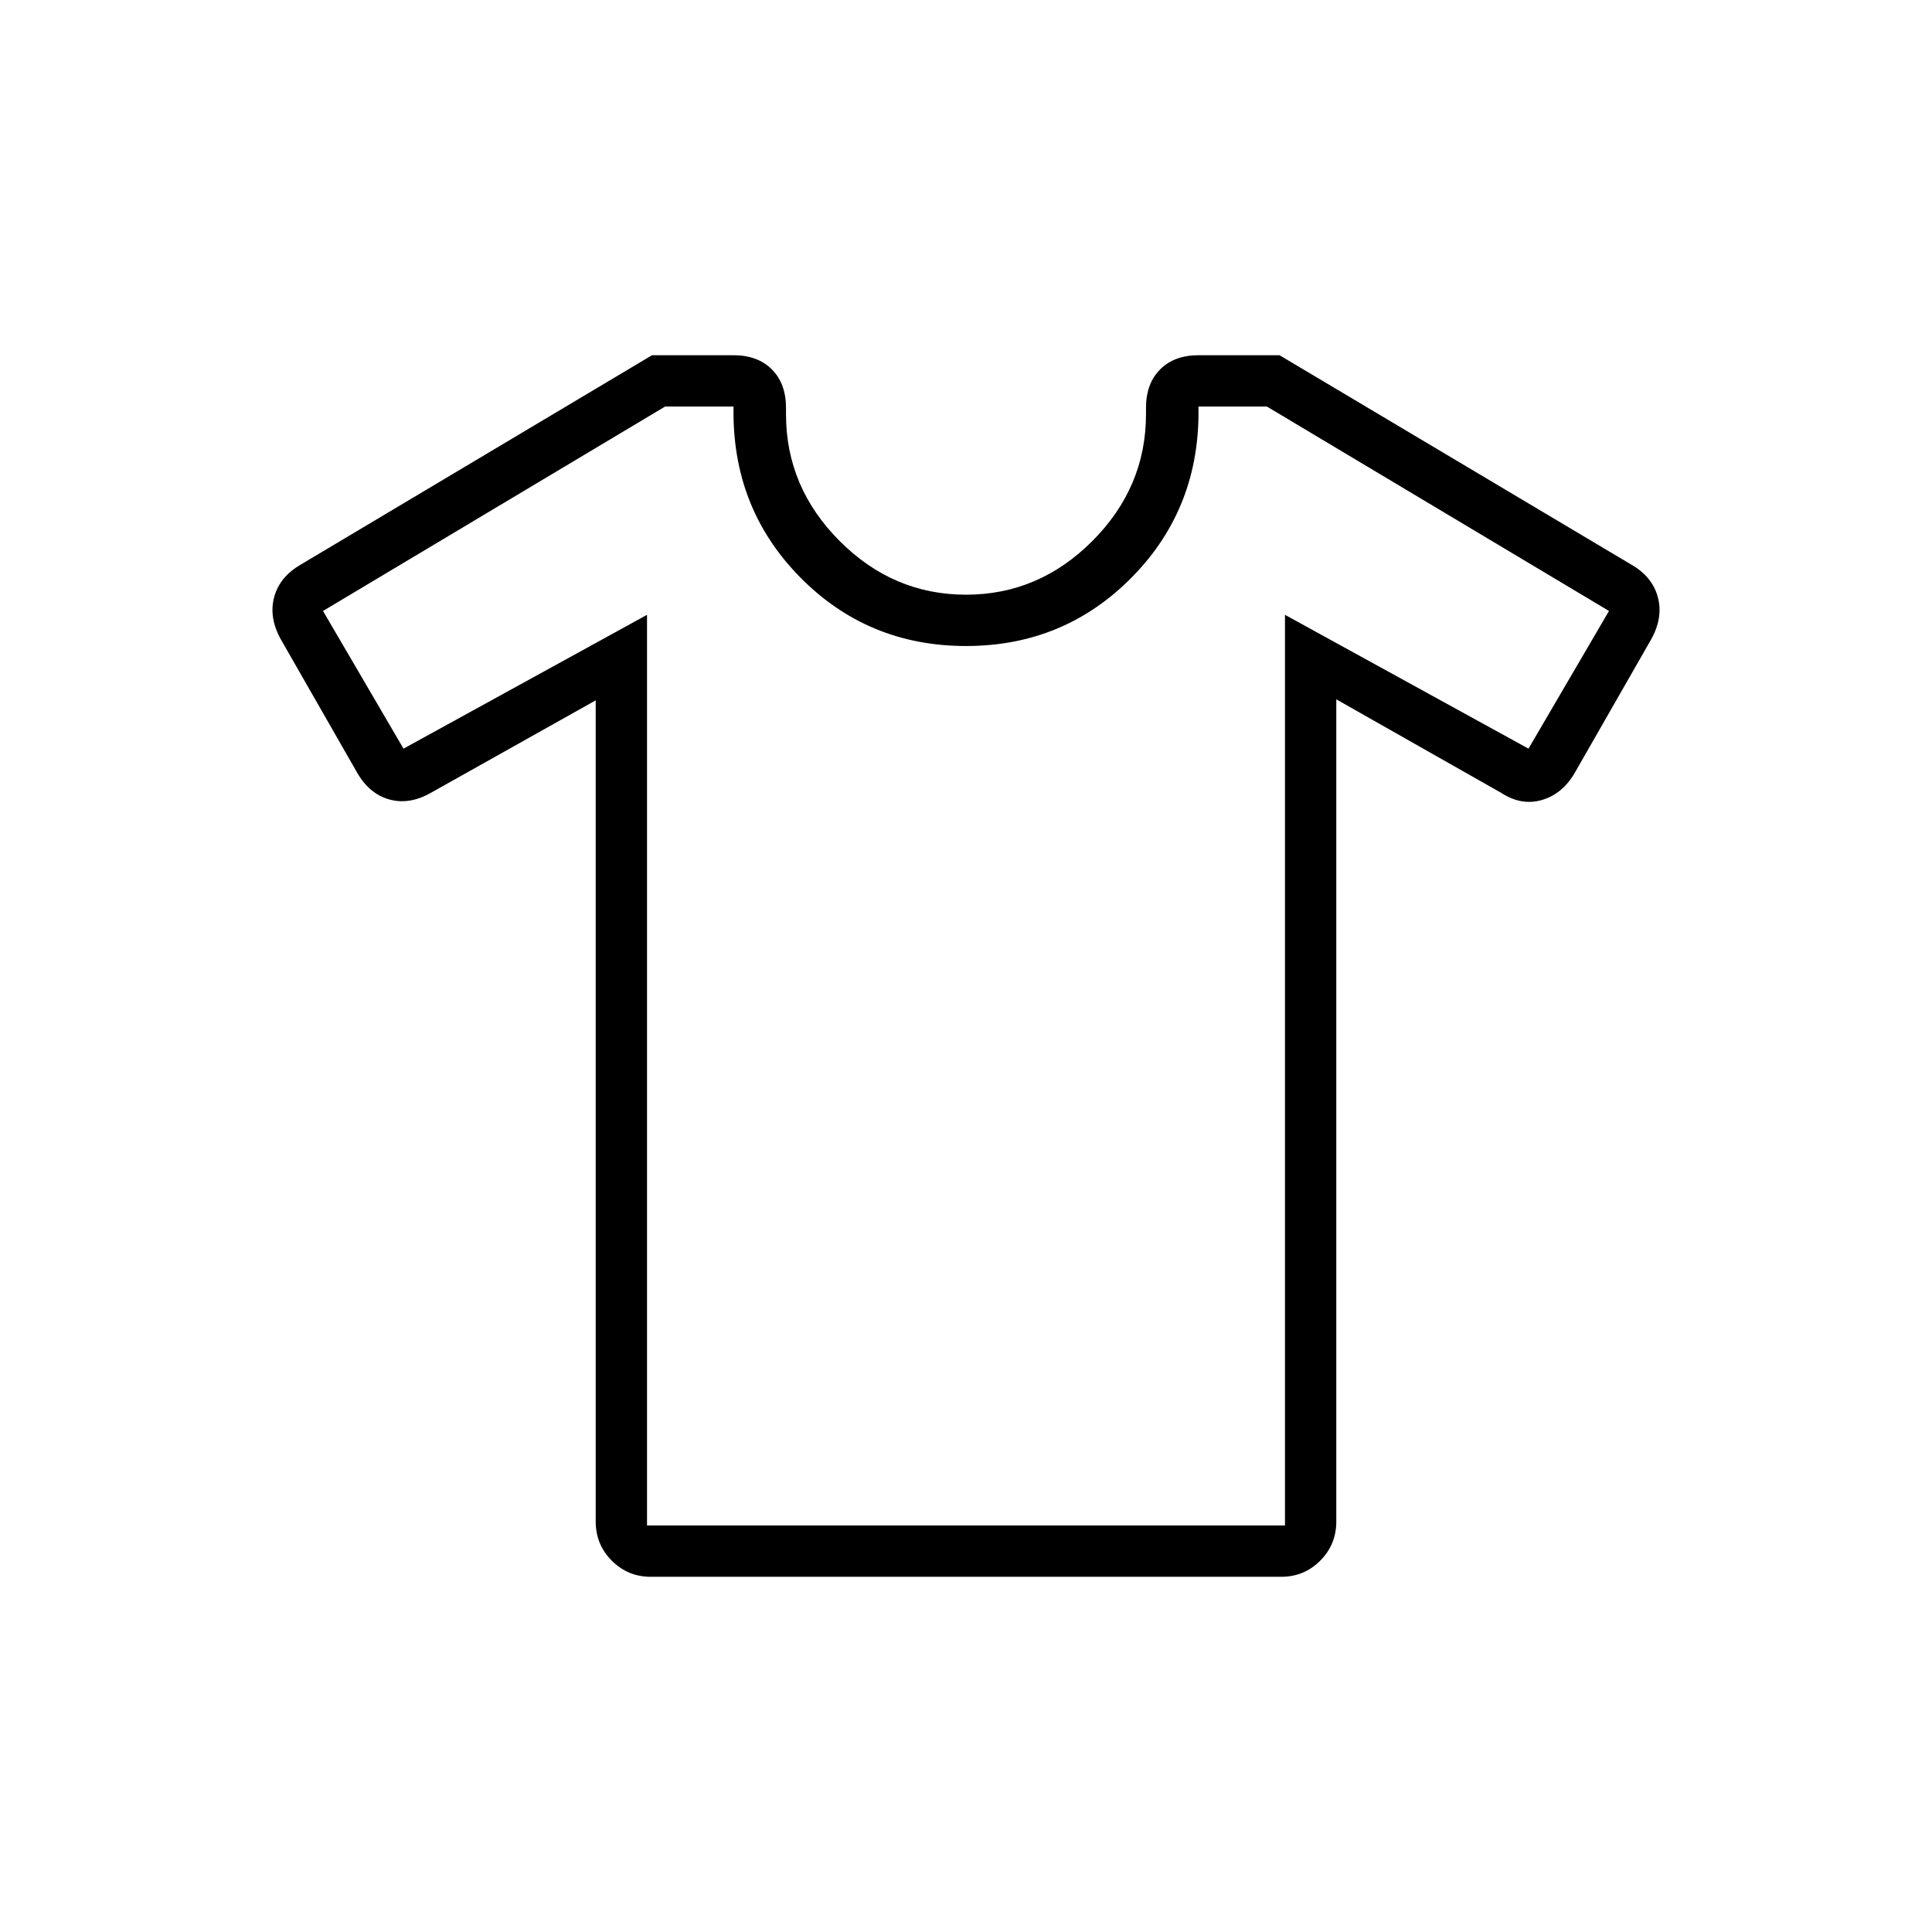 <svg xmlns="http://www.w3.org/2000/svg" height="24" viewBox="0 -960 960 960" width="24"><path d="m296-612-82 46q-10.63 6-20.528 3.25-9.898-2.75-15.972-13.25l-38-66.387q-6-10.839-3.25-20.976 2.75-10.137 13.451-16.251L324-783.5h40.329q12.171 0 19.201 7.046 7.03 7.046 7.03 19.121v3.166q0 36.275 26.63 62.971Q443.819-664.5 480-664.5t62.81-26.696q26.63-26.696 26.63-62.971v-3.166q0-12.075 7.03-19.121 7.03-7.046 19.176-7.046h40.132l174.722 104q10.5 6 13.25 16.137t-3.25 20.976L782.5-576q-6.103 10.5-16.301 13.5Q756-559.5 746-566l-82-46.5V-204q0 11.5-8 19.5t-19.313 8H323.313q-11.313 0-19.313-8-8-8-8-19.5v-408Zm25.5-42.5V-202h317v-452.5l121 66.5 40-68.412L629.5-758h-34q1 50-32.75 84.5T480-639q-49 0-82.75-34.5T364.5-758h-34l-170 101.588 40 68.412 121-66.5ZM480-480Z"/></svg>